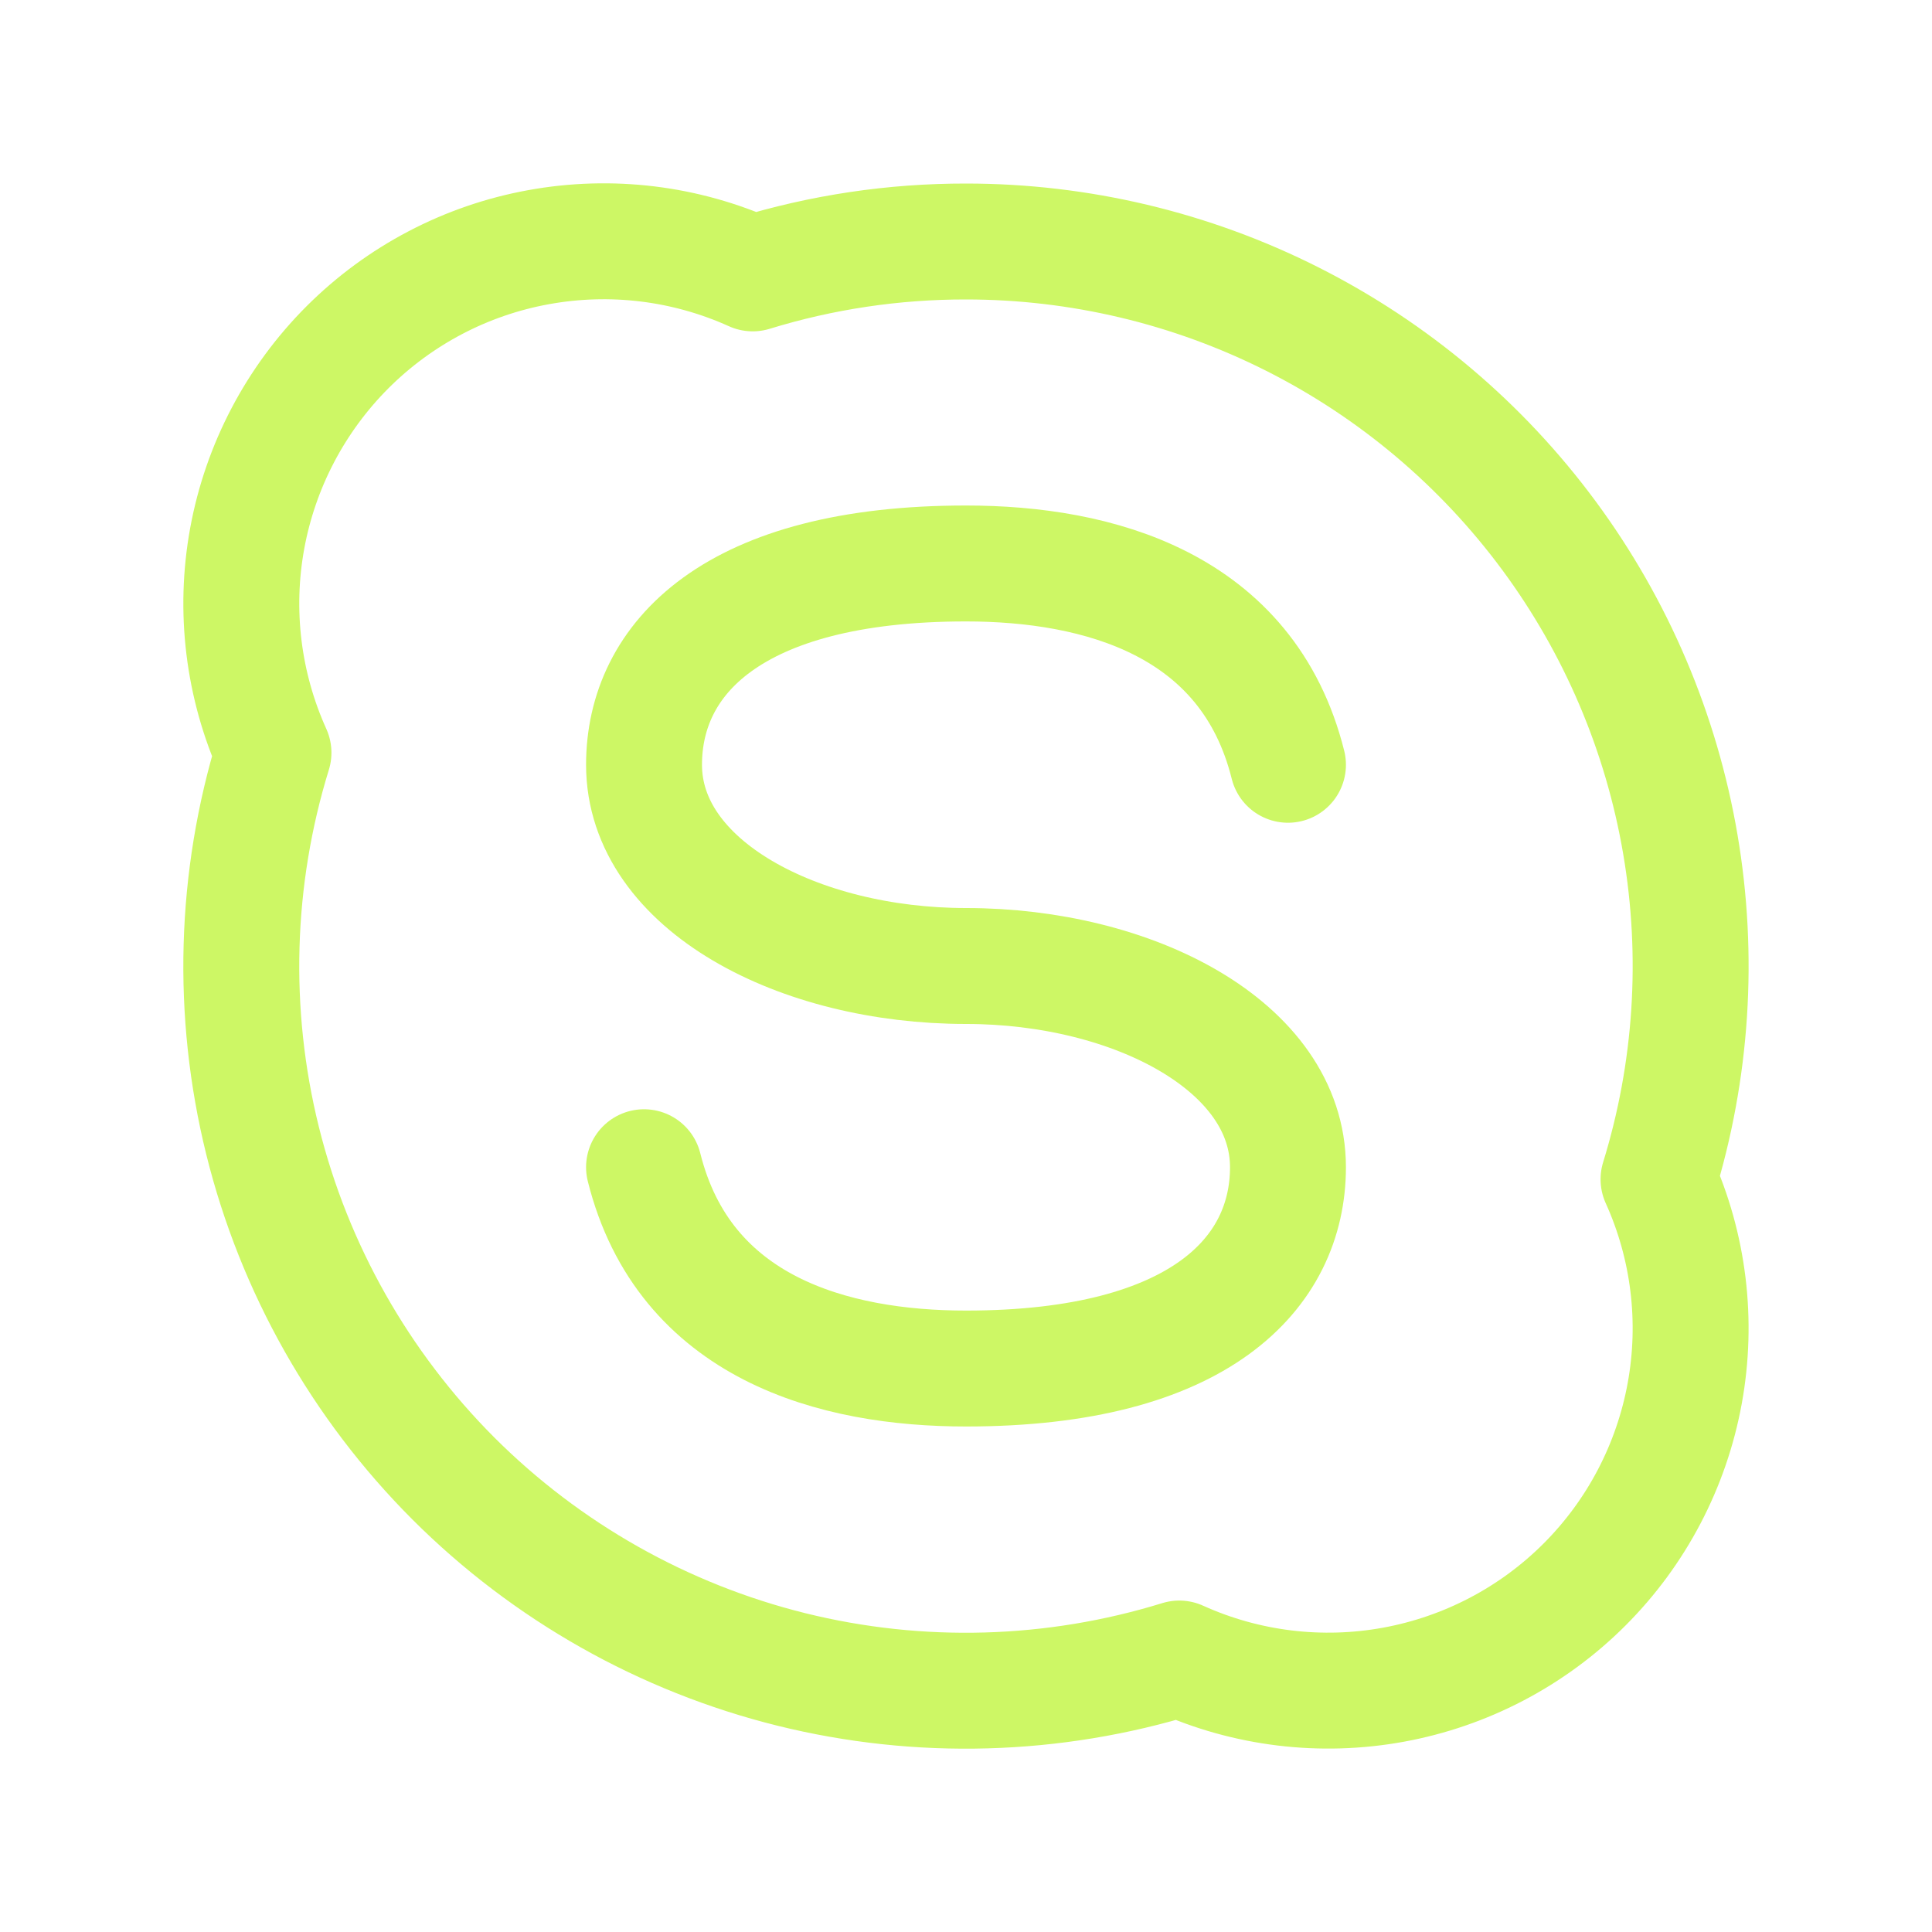 <svg width="20" height="20" viewBox="0 0 20 20" fill="none" xmlns="http://www.w3.org/2000/svg">
<g clip-path="url(#clip0_12832_8898)">
<path d="M10 2.5C11.174 2.5 12.332 2.775 13.38 3.304C14.428 3.833 15.337 4.6 16.035 5.545C16.732 6.489 17.198 7.584 17.395 8.741C17.592 9.899 17.515 11.086 17.169 12.208C17.483 12.902 17.577 13.676 17.44 14.425C17.303 15.174 16.942 15.864 16.403 16.403C15.864 16.942 15.174 17.303 14.425 17.44C13.676 17.577 12.902 17.483 12.208 17.169C10.905 17.571 9.516 17.61 8.192 17.282C6.868 16.953 5.659 16.27 4.694 15.306C3.73 14.341 3.046 13.132 2.718 11.808C2.39 10.484 2.429 9.095 2.831 7.792C2.517 7.097 2.422 6.324 2.559 5.574C2.696 4.825 3.058 4.135 3.596 3.596C4.135 3.057 4.825 2.695 5.574 2.559C6.324 2.422 7.097 2.516 7.792 2.83C8.507 2.61 9.251 2.499 10 2.5Z" stroke="#CDF765" stroke-width="1.2" stroke-linecap="round" stroke-linejoin="round"/>
<path d="M6.667 12.083C7.083 13.75 8.632 14.167 10 14.167C12.421 14.167 13.333 13.177 13.333 12.083C13.333 10.831 11.728 10 10 10C8.273 10 6.667 9.167 6.667 7.917C6.667 6.822 7.579 5.833 10 5.833C11.368 5.833 12.917 6.25 13.333 7.917" stroke="#CDF765" stroke-width="1.2" stroke-linecap="round" stroke-linejoin="round"/>
</g>
<defs>
<clipPath id="clip0_12832_8898">
<rect width="20" height="20" fill="white"/>
</clipPath>
</defs>
</svg>
